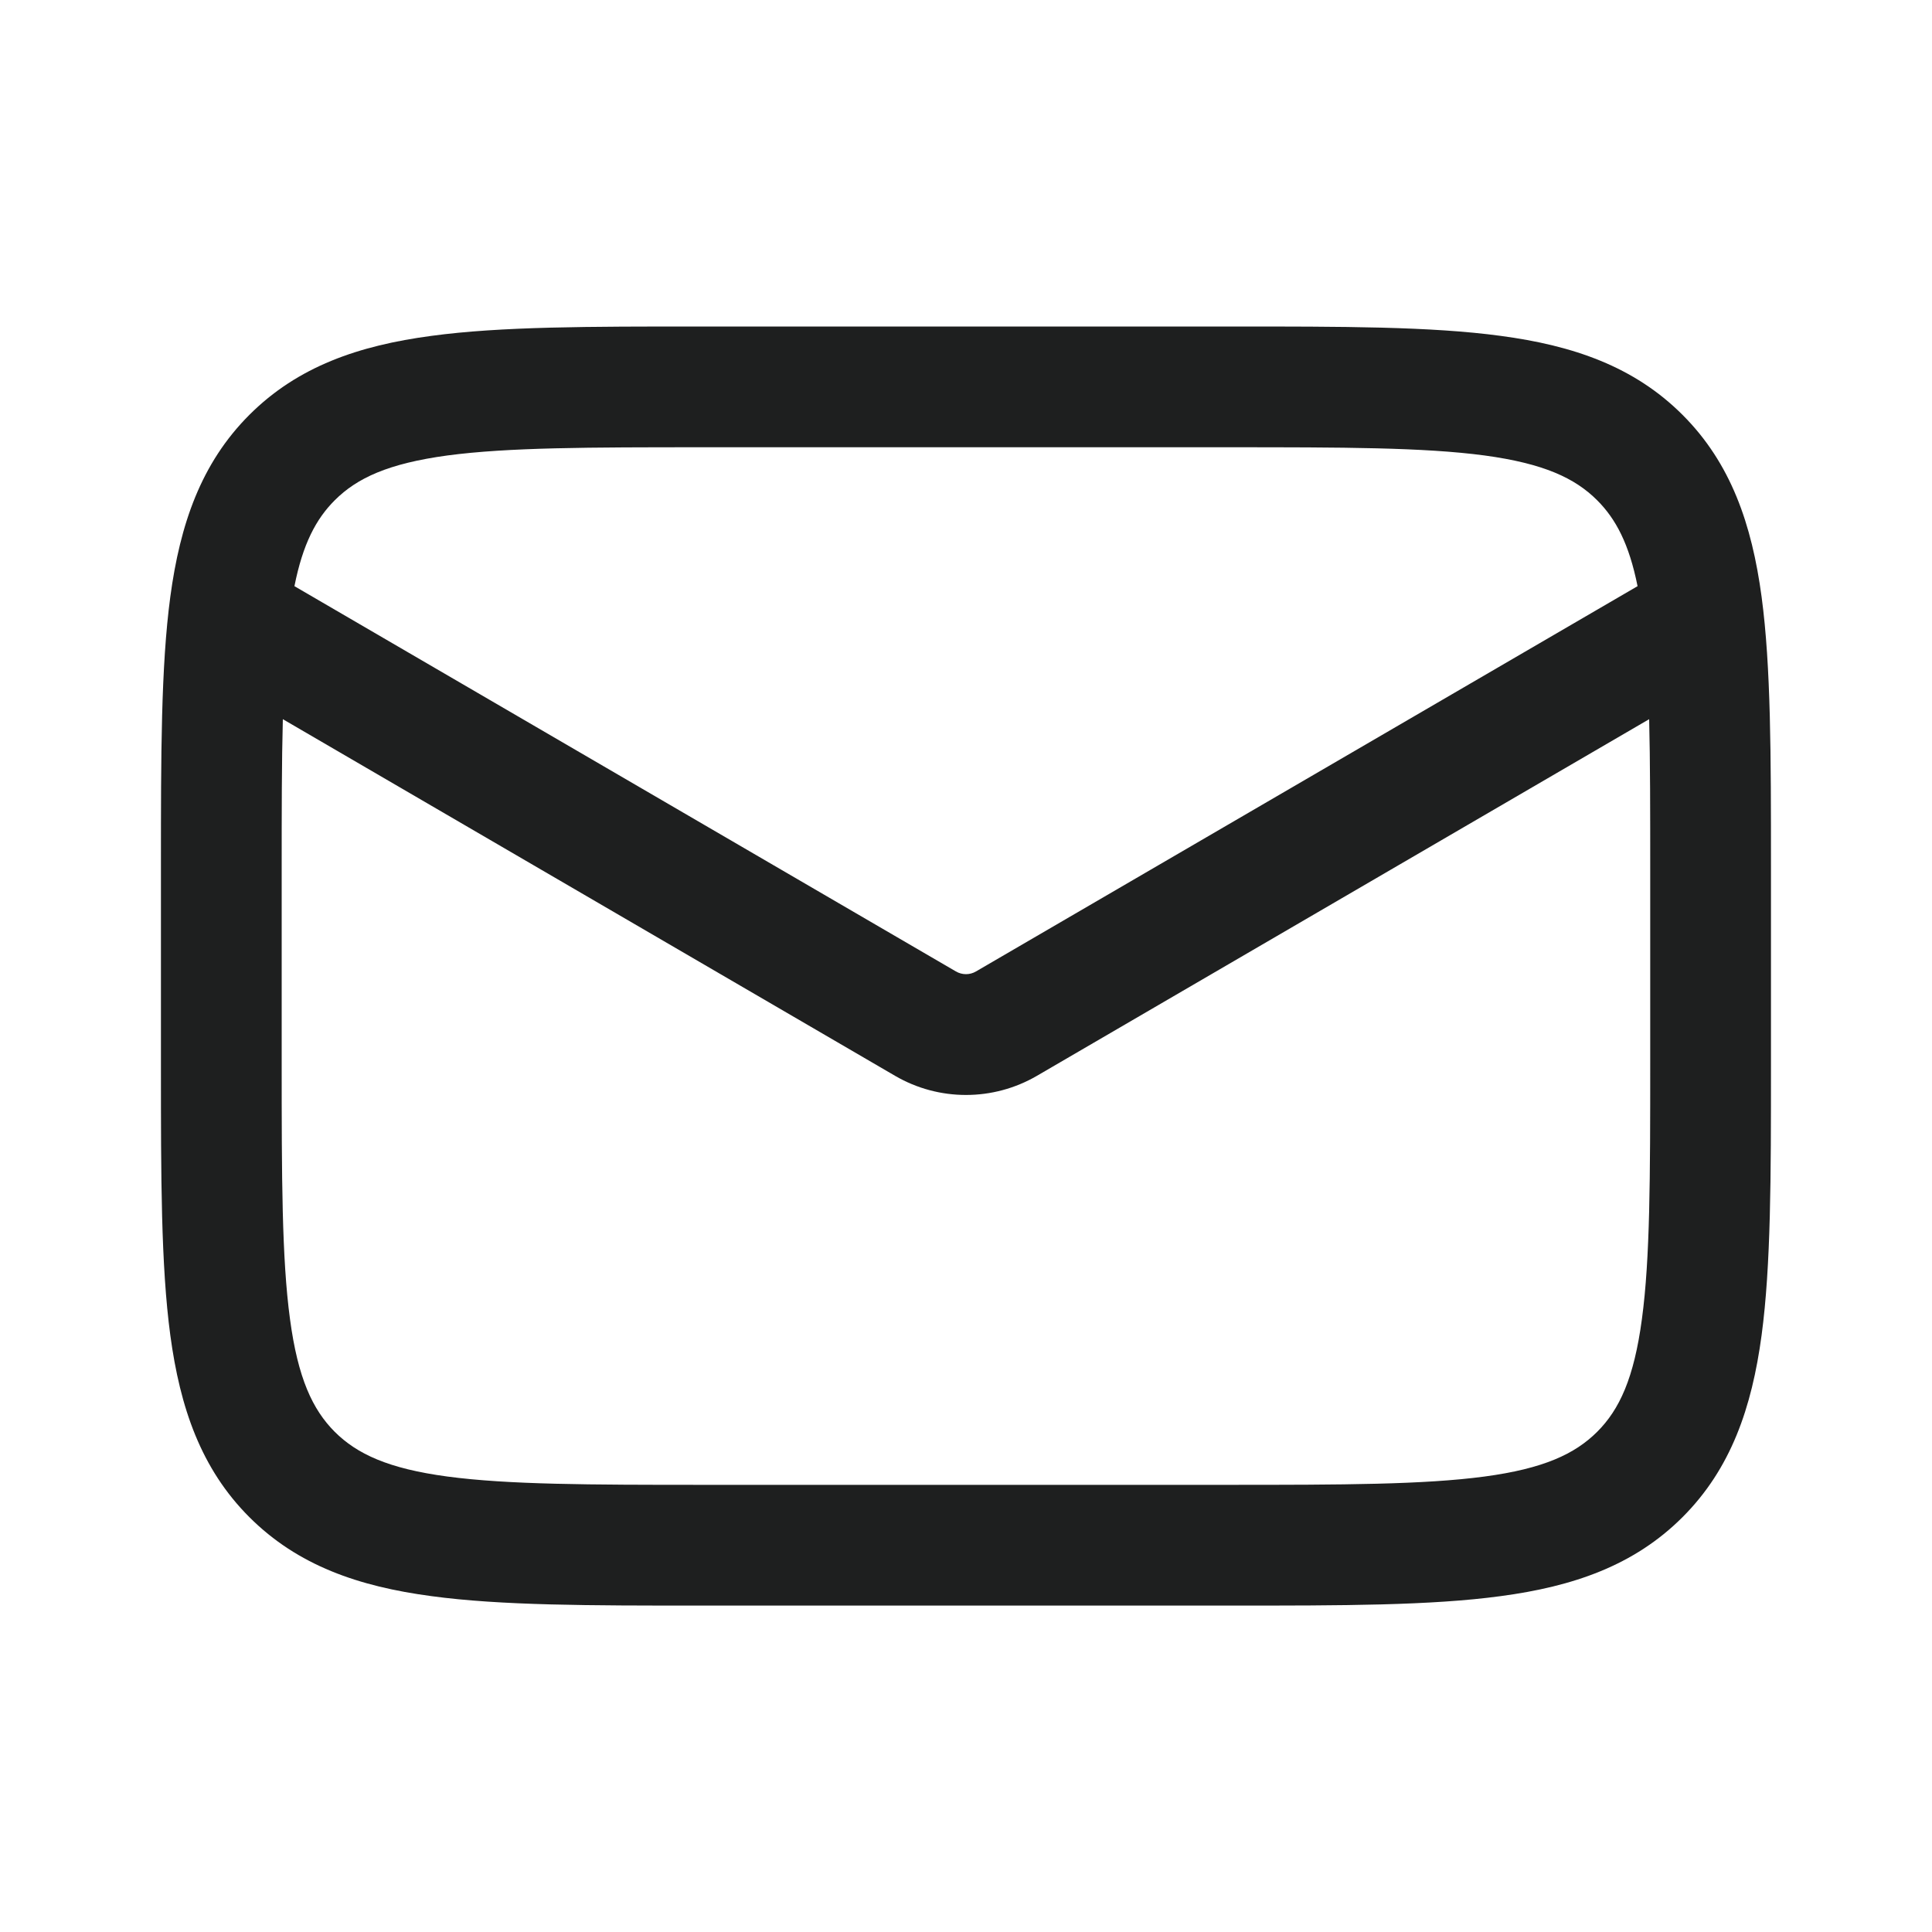 <svg width="20" height="20" viewBox="0 0 20 20" fill="none" xmlns="http://www.w3.org/2000/svg">
<g id="&#230;&#155;&#191;&#230;&#141;&#162;">
<path id="Outlined" fill-rule="evenodd" clip-rule="evenodd" d="M7.245 3.38C6.106 3.38 5.187 3.379 4.465 3.477C3.714 3.577 3.083 3.793 2.581 4.295C2.08 4.796 1.864 5.428 1.763 6.178C1.666 6.901 1.666 7.819 1.666 8.959V11.041C1.666 12.181 1.666 13.1 1.763 13.822C1.864 14.572 2.08 15.204 2.581 15.705C3.083 16.207 3.714 16.423 4.465 16.523C5.187 16.621 6.106 16.621 7.245 16.621H12.754C13.893 16.621 14.812 16.621 15.535 16.523C16.285 16.423 16.916 16.207 17.418 15.705C17.919 15.204 18.135 14.572 18.236 13.822C18.333 13.1 18.333 12.181 18.333 11.041V8.959C18.333 7.819 18.333 6.901 18.236 6.178C18.135 5.428 17.919 4.796 17.418 4.295C16.916 3.793 16.285 3.577 15.535 3.477C14.812 3.379 13.894 3.38 12.754 3.38H7.245ZM3.465 5.179C3.696 4.948 4.02 4.798 4.631 4.715C5.261 4.631 6.095 4.63 7.291 4.63H12.708C13.904 4.63 14.739 4.631 15.368 4.715C15.979 4.798 16.303 4.948 16.534 5.179C16.727 5.372 16.864 5.63 16.952 6.068L10.104 10.056C10.04 10.094 9.96 10.094 9.895 10.056L3.048 6.068C3.135 5.63 3.272 5.372 3.465 5.179ZM2.928 7.445C2.916 7.886 2.916 8.399 2.916 9.005V10.996C2.916 12.192 2.917 13.026 3.002 13.655C3.084 14.267 3.235 14.591 3.465 14.822C3.696 15.052 4.02 15.203 4.631 15.285C5.261 15.369 6.095 15.371 7.291 15.371H12.708C13.904 15.371 14.739 15.369 15.368 15.285C15.979 15.203 16.303 15.052 16.534 14.822C16.765 14.591 16.915 14.267 16.997 13.655C17.082 13.026 17.083 12.192 17.083 10.996V9.005C17.083 8.399 17.083 7.886 17.072 7.445L10.734 11.137C10.28 11.401 9.719 11.401 9.266 11.137L2.928 7.445Z" fill="#1E1F1F"/>
</g>
</svg>

